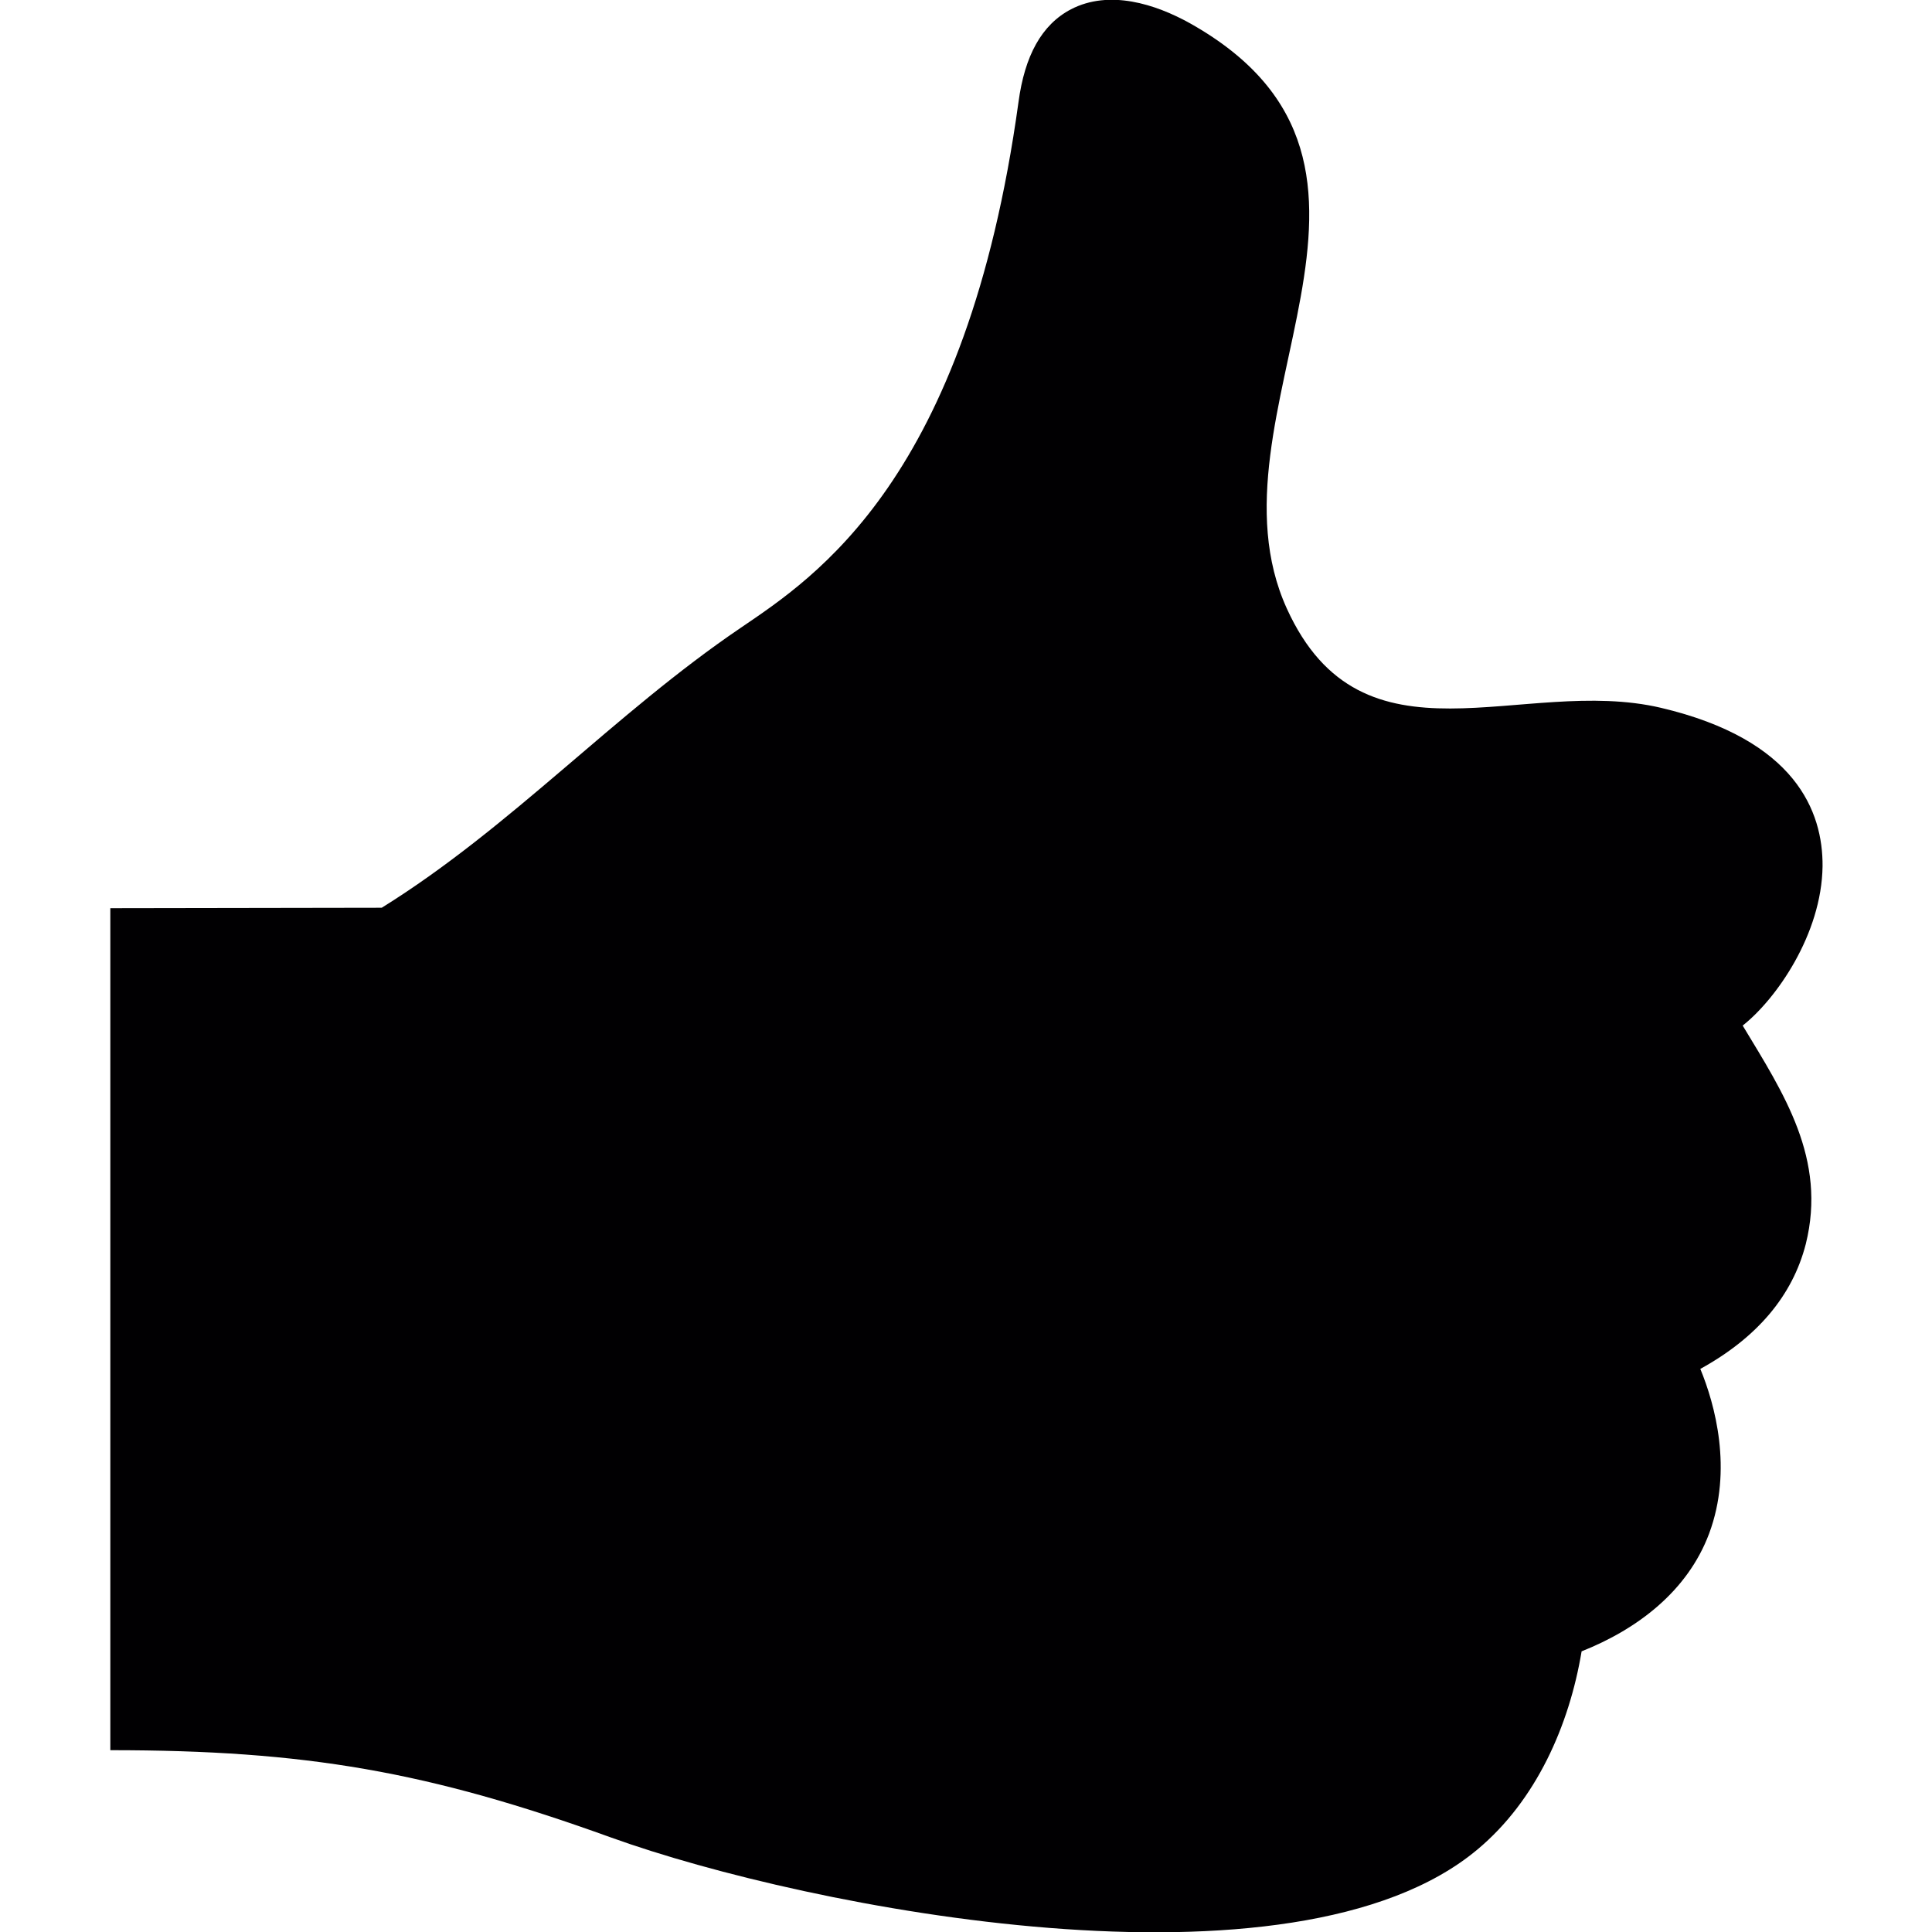 <?xml version="1.0" encoding="utf-8"?>
<!-- Generator: Adobe Illustrator 26.0.0, SVG Export Plug-In . SVG Version: 6.00 Build 0)  -->
<svg version="1.1" id="Capa_1" xmlns="http://www.w3.org/2000/svg" xmlns:xlink="http://www.w3.org/1999/xlink" x="0px" y="0px"
	 viewBox="0 0 437.8 437.8" style="enable-background:new 0 0 437.8 437.8;" xml:space="preserve">
<style type="text/css">
	.st0{fill:#010002;}
</style>
<g>
	<g>
		<path class="st0" d="M413,196.3c0.1-12.4-6.1-28.7-36.6-35.9c-31.5-7.4-67.6,15.3-84.8-22.5c-20-44,35.7-100.2-21.9-132.6
			c-7.9-4.4-18.3-7.7-27-3.2c-6.7,3.5-10.5,10.6-11.9,21c-11.8,85.6-46.1,107.7-63,119.2c-28.6,19.4-52,45.2-81.3,63.4l-61.5,0.1
			c0,63.4,0,127.3,0,190.8c44.2,0,72,4.8,113.5,19.8c44.7,16.1,154.6,37.6,196.3,2.7c13.3-11.1,20.8-28.1,23.6-44.9
			c12.6-5,24-13.6,28.9-26.7c5.4-14.5,1.3-29.3-2-37.3c12.9-7.1,20.9-16.6,23.9-28.3c4.8-19.3-5-34.1-14.3-49.5
			C402.5,226.4,412.8,211.7,413,196.3z"/>
	</g>
</g>
</svg>
